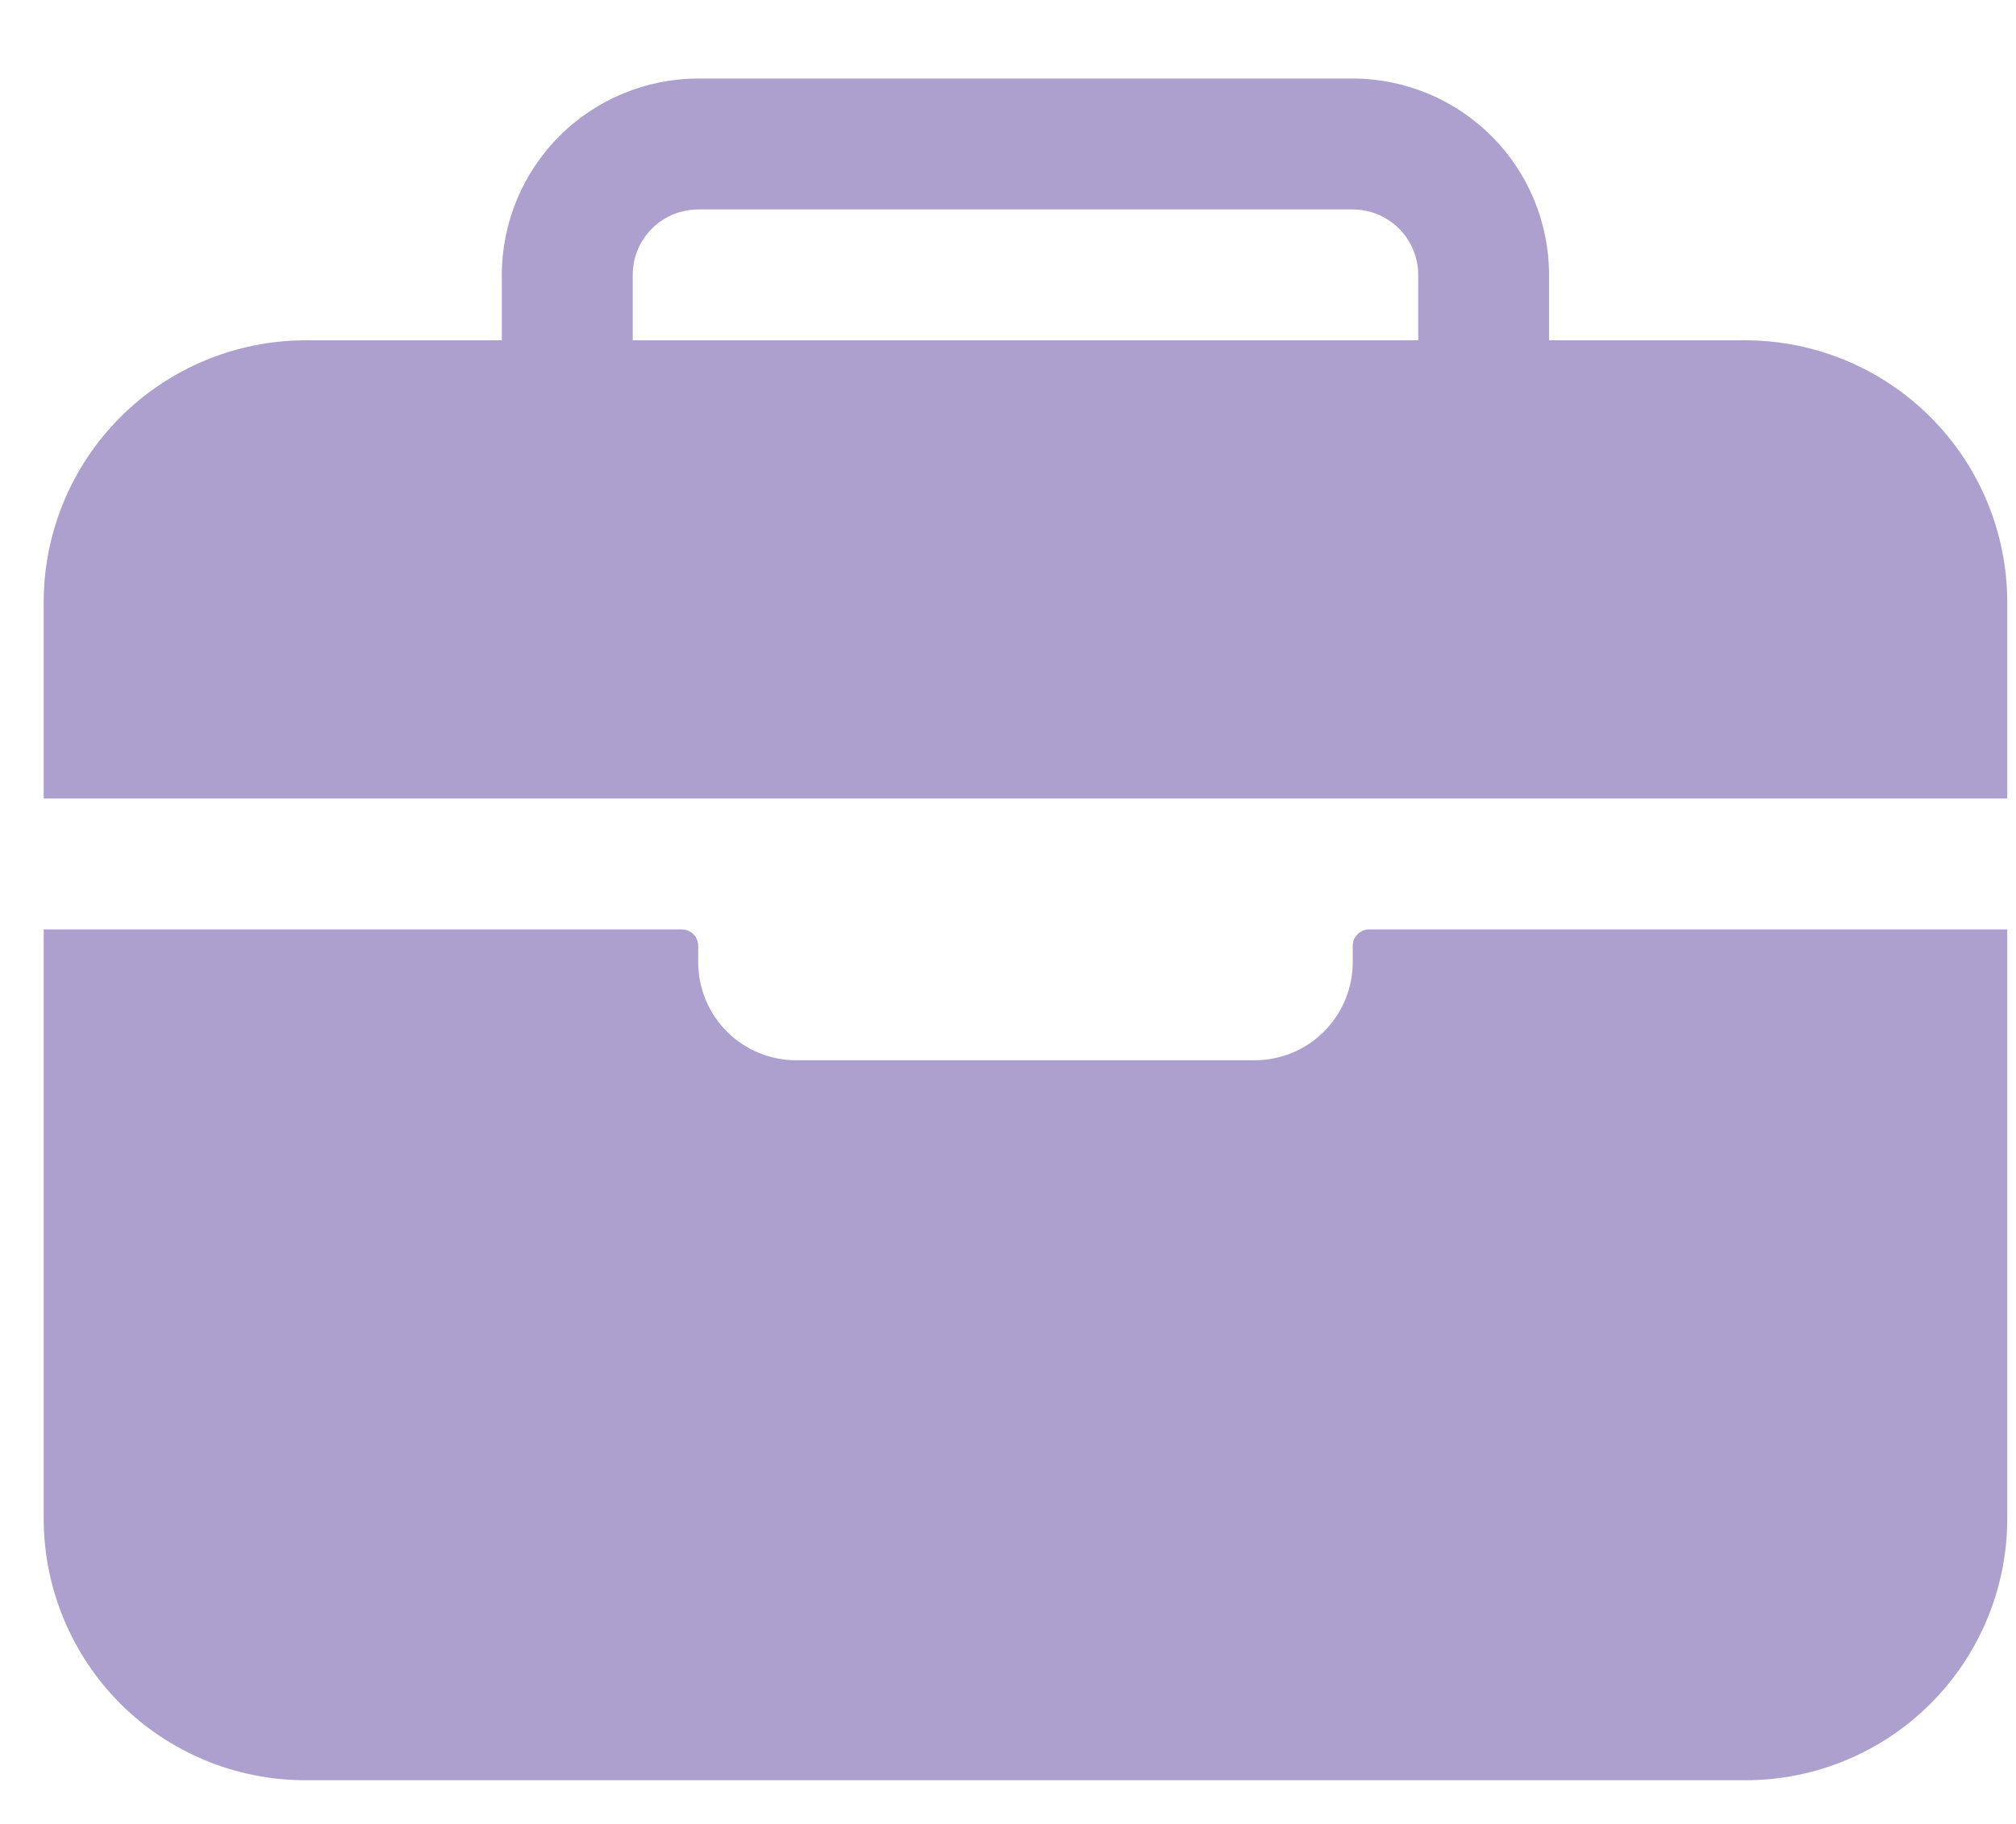 <svg width="21" height="19" viewBox="0 0 21 19" fill="none" xmlns="http://www.w3.org/2000/svg">
<path d="M20.909 6.273C20.908 5.55 20.621 4.856 20.109 4.345C19.598 3.834 18.905 3.546 18.182 3.545H16.136V2.864C16.136 2.321 15.92 1.801 15.537 1.418C15.153 1.034 14.633 0.819 14.091 0.818H7.273C6.73 0.819 6.21 1.034 5.827 1.418C5.444 1.801 5.228 2.321 5.227 2.864V3.545H3.182C2.459 3.546 1.765 3.834 1.254 4.345C0.743 4.856 0.455 5.55 0.455 6.273V8.318H20.909V6.273ZM14.773 3.545H6.591V2.864C6.591 2.683 6.663 2.509 6.791 2.381C6.918 2.254 7.092 2.182 7.273 2.182H14.091C14.272 2.182 14.445 2.254 14.573 2.381C14.701 2.509 14.773 2.683 14.773 2.864V3.545Z" fill="#ADA0CF"/>
<path d="M14.091 10.023C14.091 10.294 13.983 10.554 13.791 10.746C13.6 10.938 13.339 11.045 13.068 11.045H8.295C8.024 11.045 7.764 10.938 7.572 10.746C7.38 10.554 7.273 10.294 7.273 10.023V9.852C7.273 9.807 7.255 9.764 7.223 9.732C7.191 9.7 7.147 9.682 7.102 9.682H0.455V15.818C0.455 16.541 0.742 17.235 1.253 17.747C1.765 18.258 2.458 18.545 3.182 18.545H18.182C18.905 18.545 19.599 18.258 20.11 17.747C20.622 17.235 20.909 16.541 20.909 15.818V9.682H14.261C14.216 9.682 14.173 9.7 14.141 9.732C14.109 9.764 14.091 9.807 14.091 9.852V10.023Z" fill="#ADA0CF"/>
</svg>
